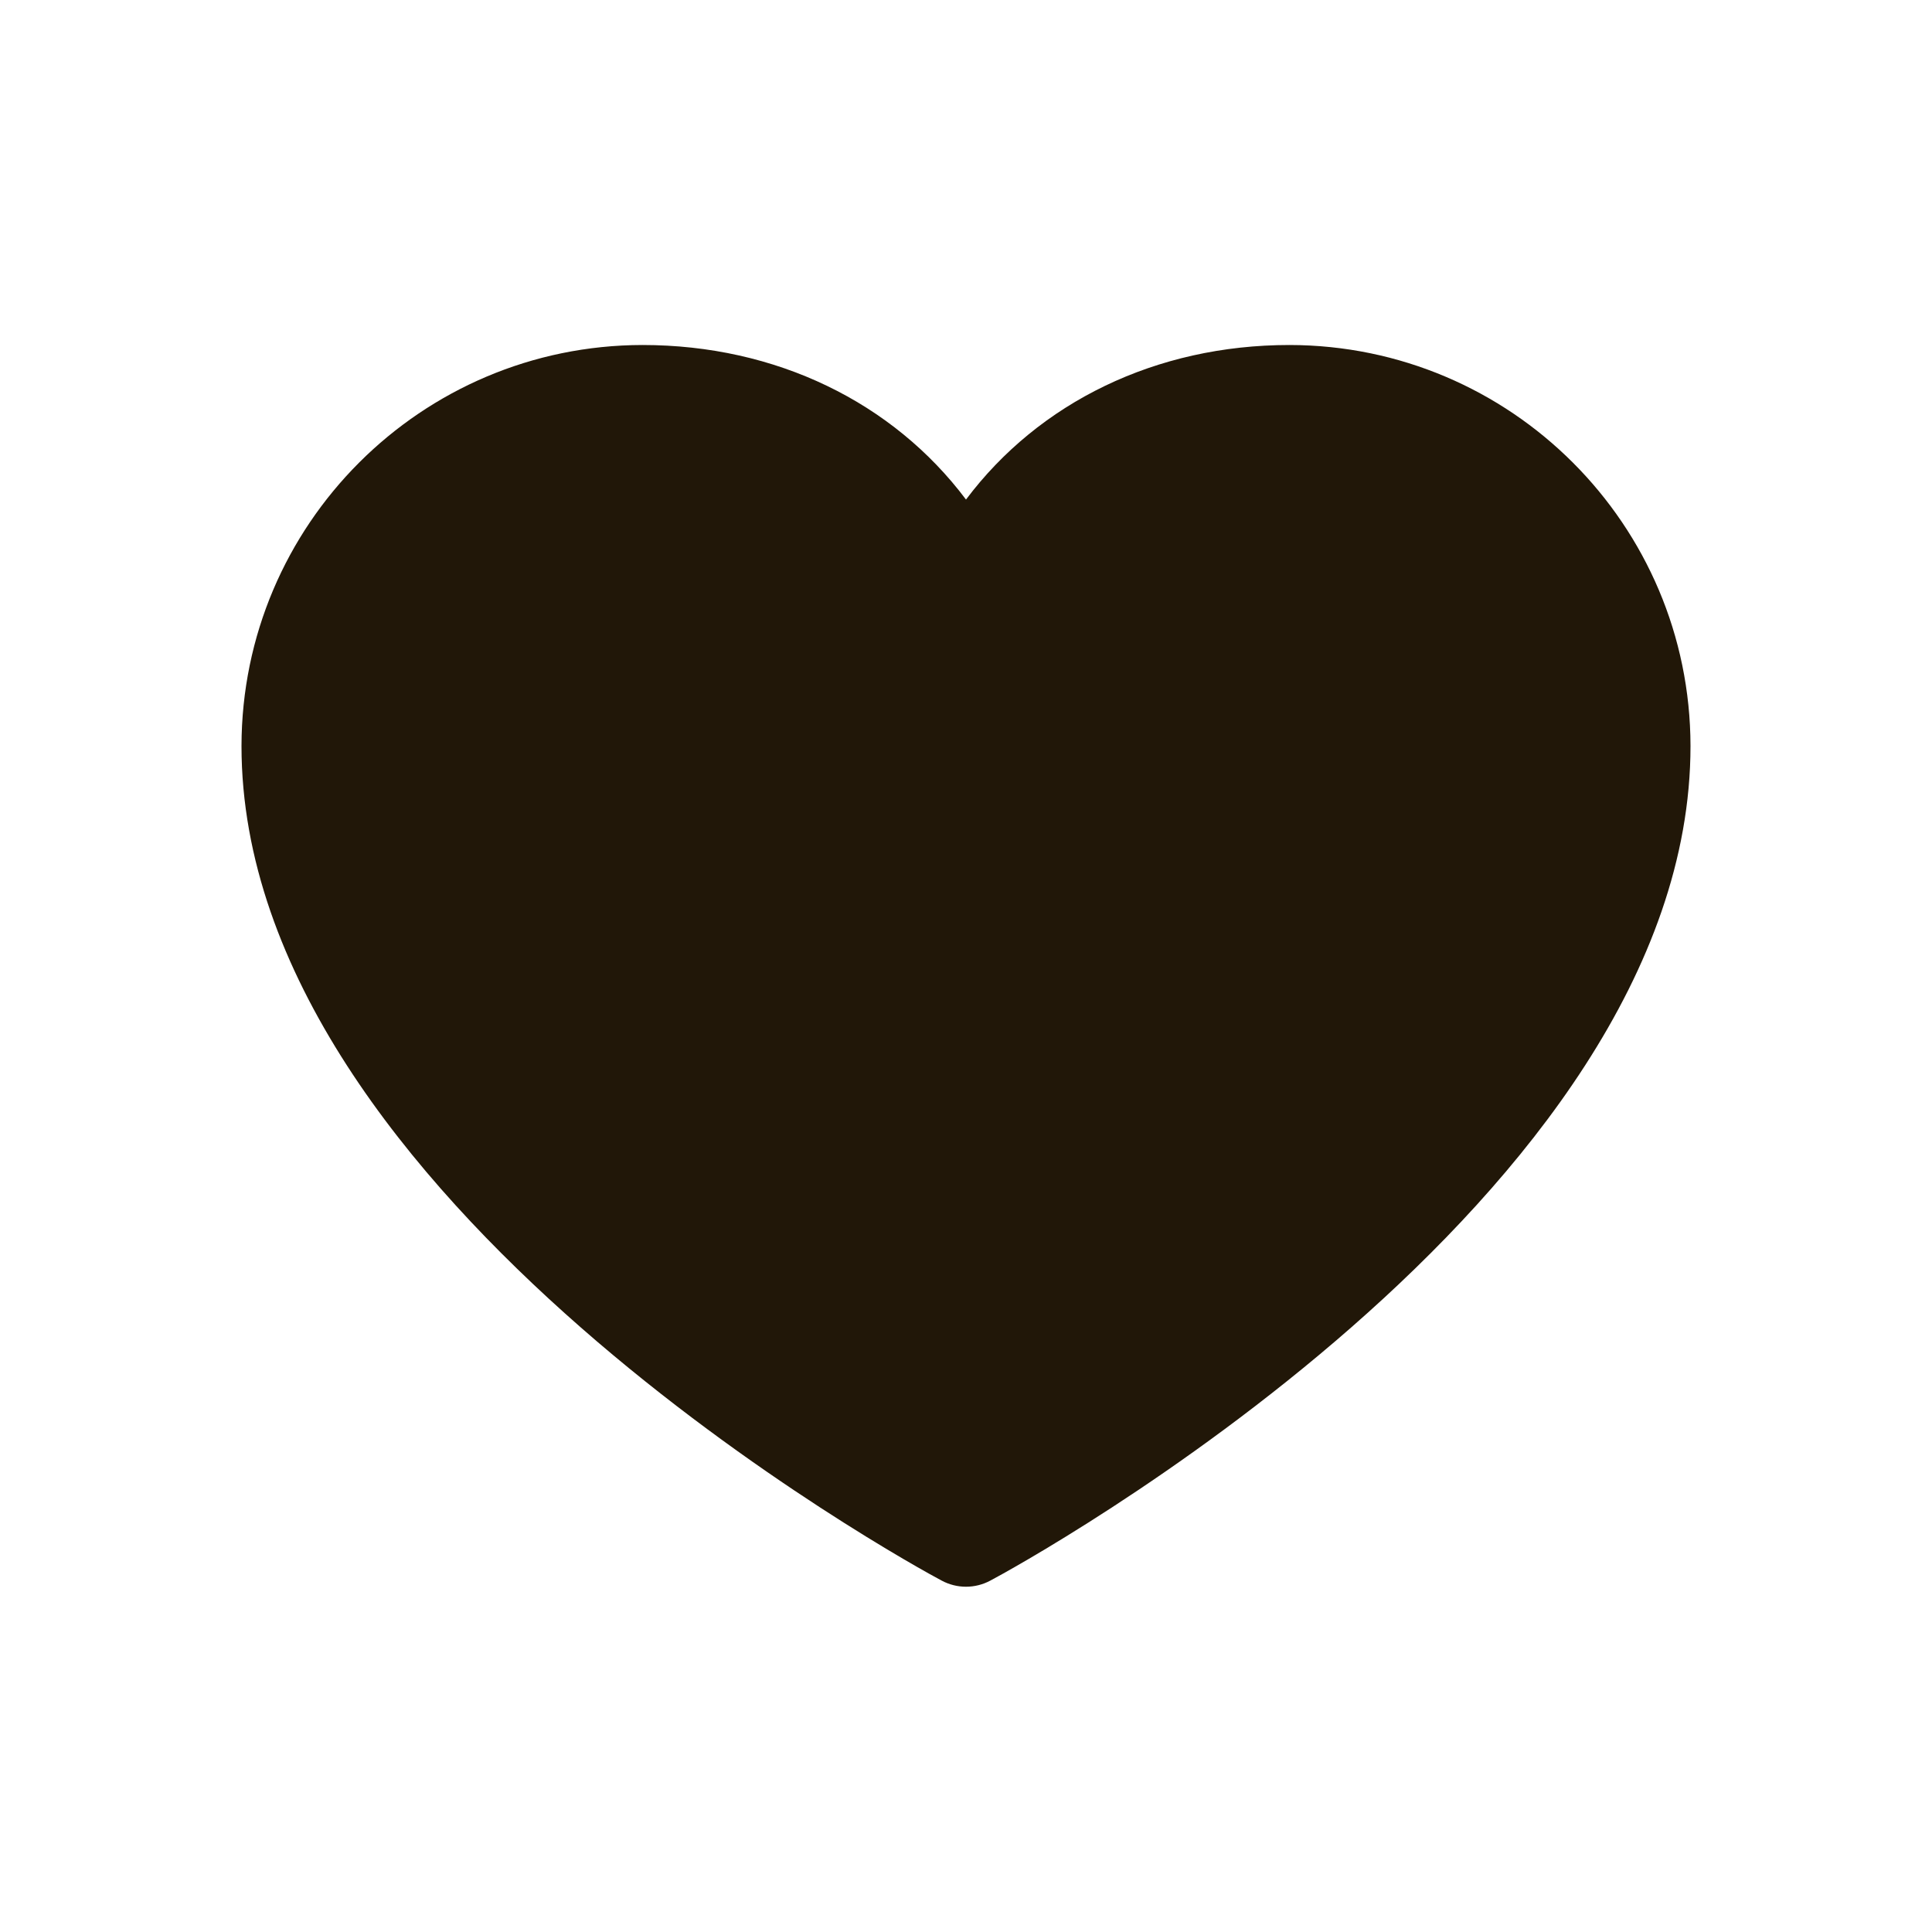 <svg width="28" height="28" viewBox="0 0 28 28" fill="none" xmlns="http://www.w3.org/2000/svg">
<g clip-path="url(#clip0_232_12280)">
<path fill-rule="evenodd" clip-rule="evenodd" d="M24.5 10.812C24.5 17.375 14.77 22.687 14.355 22.906C14.133 23.026 13.867 23.026 13.645 22.906C13.23 22.687 3.5 17.375 3.5 10.812C3.504 7.604 6.104 5.004 9.312 5C11.248 5 12.943 5.832 14 7.24C15.057 5.832 16.752 5 18.688 5C21.896 5.004 24.496 7.604 24.5 10.812Z" fill="#211708"/>
</g>
<defs>
<clipPath id="clip0_232_12280">
<rect width="24" height="24" fill="white" transform="translate(2 2)"/>
</clipPath>
</defs>
</svg>
